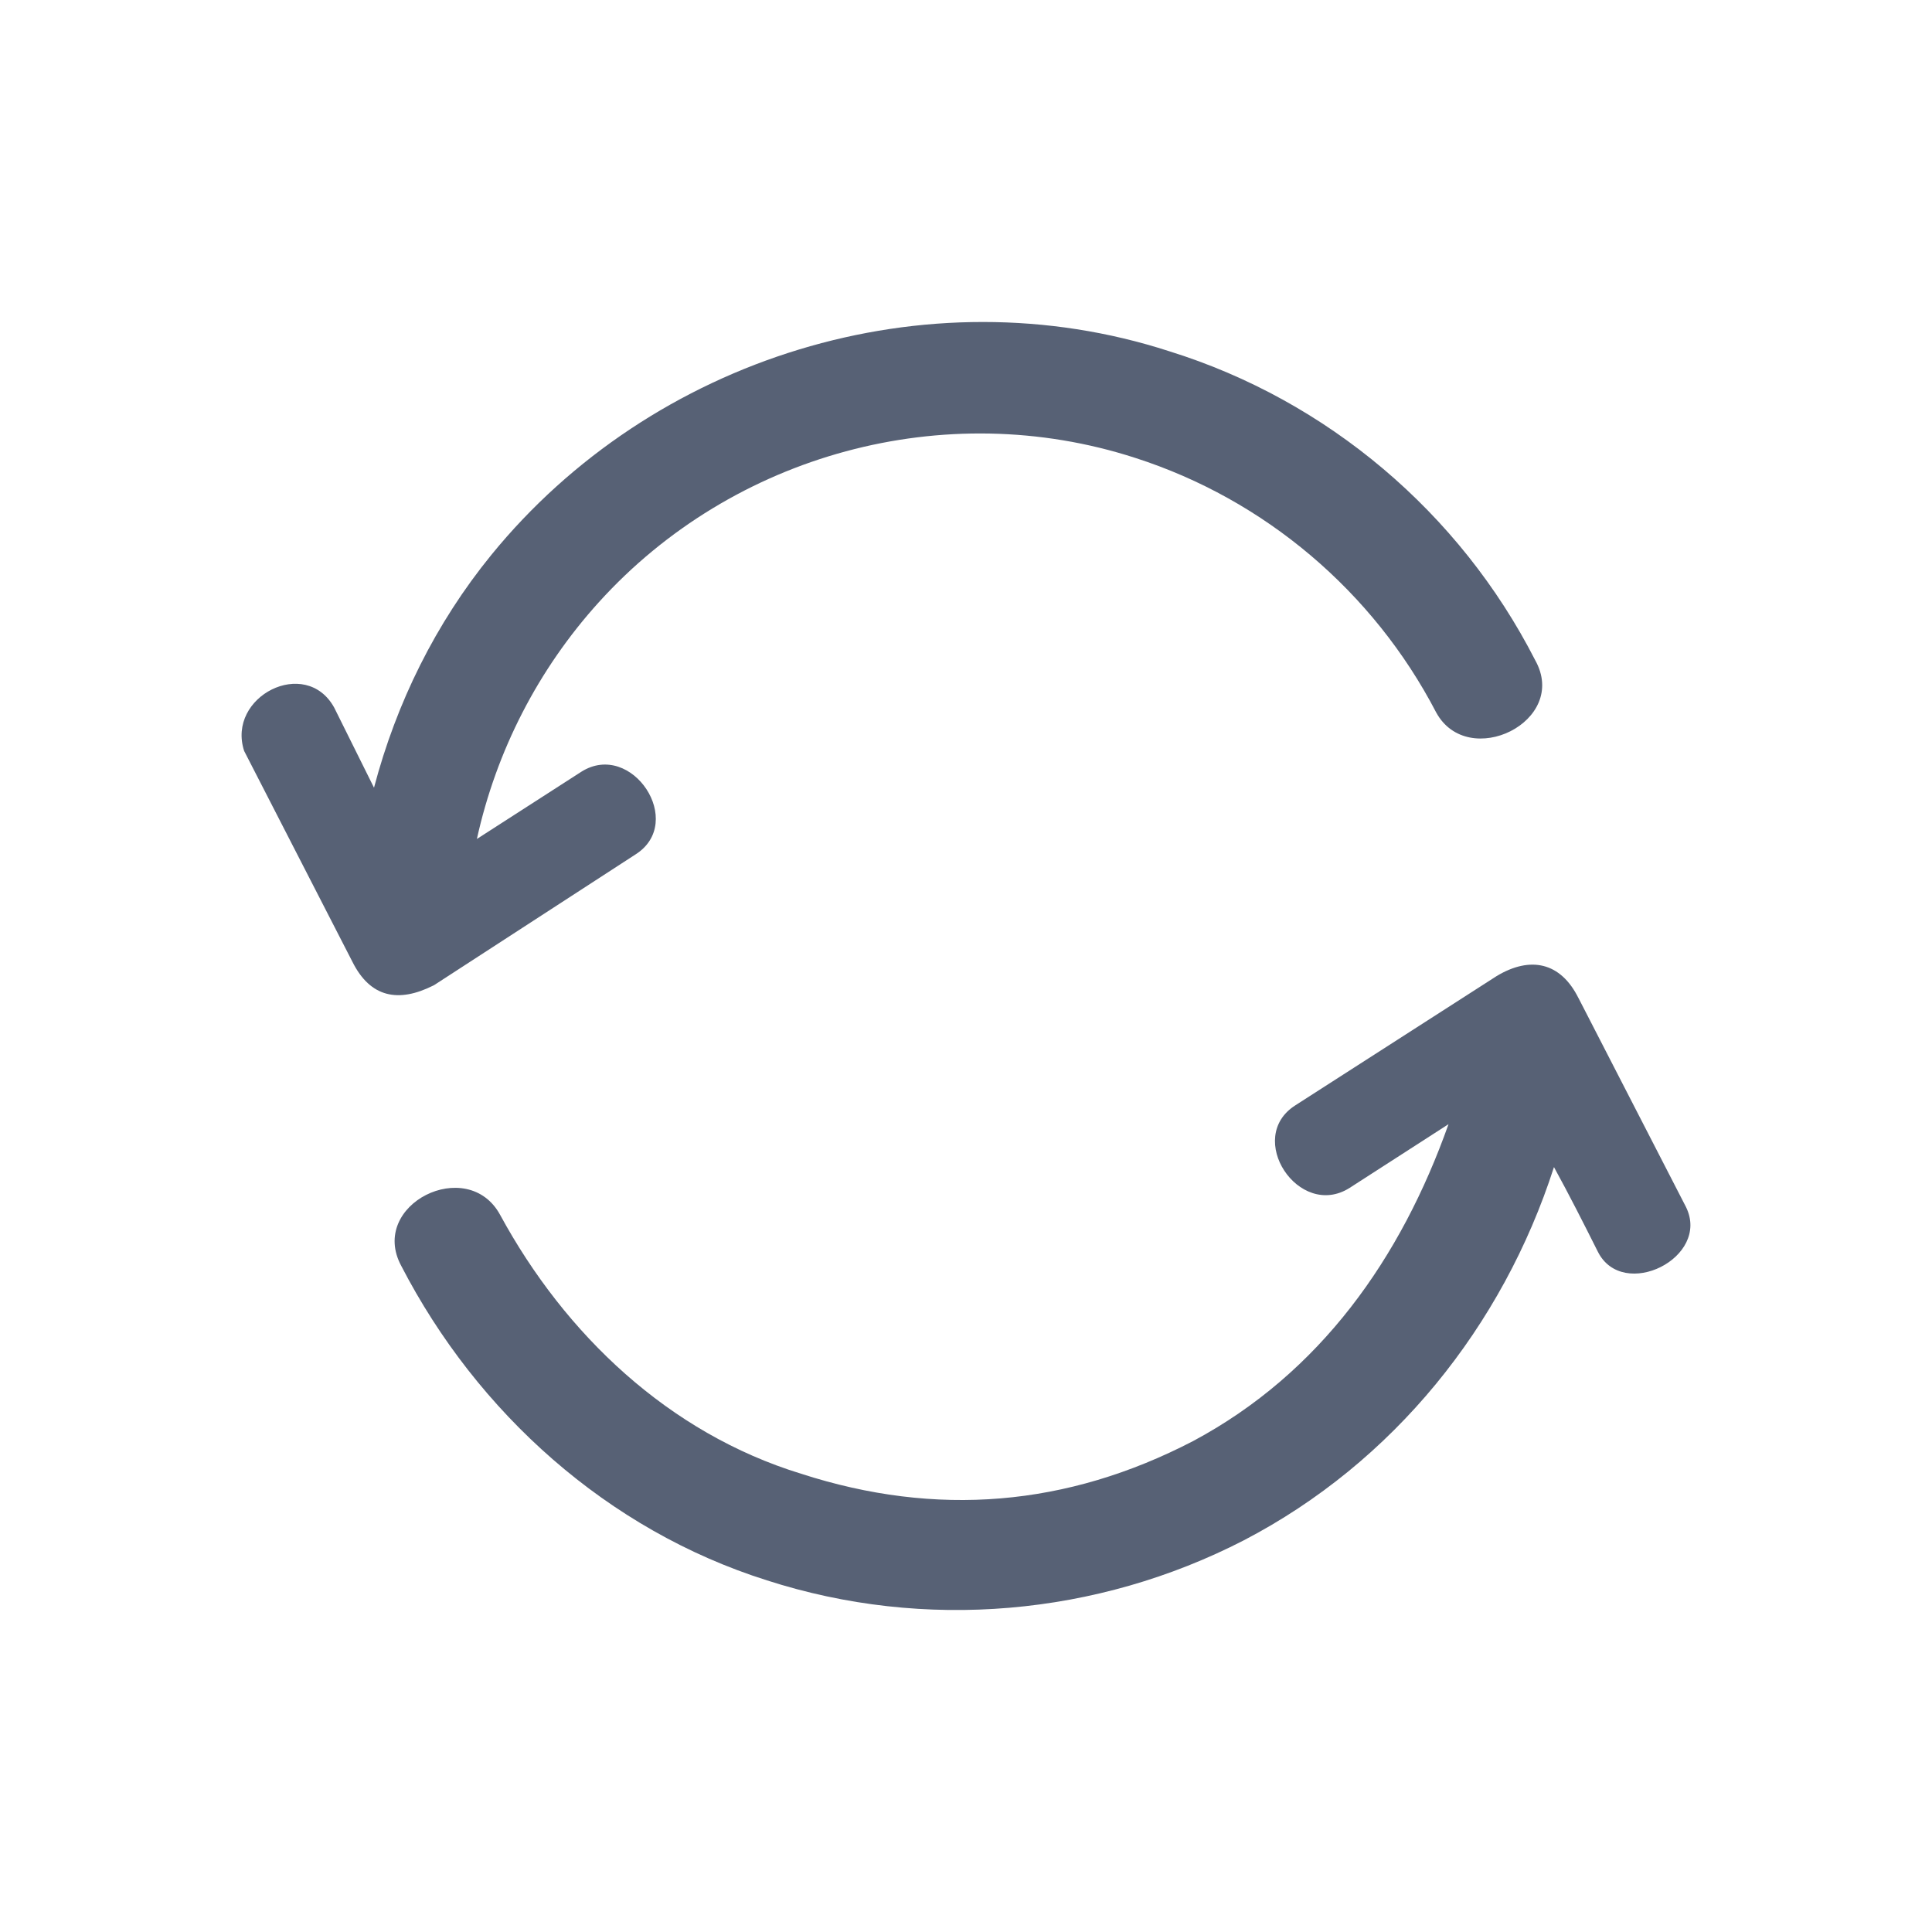 <svg width="24" height="24" viewBox="0 0 24 24" fill="none" xmlns="http://www.w3.org/2000/svg">
<path fill-rule="evenodd" clip-rule="evenodd" d="M20.943 14.992C21.257 15.624 20.159 16.167 19.849 15.549C19.672 15.196 19.494 14.844 19.304 14.498C18.667 16.478 17.306 18.169 15.452 19.134C13.628 20.074 11.484 20.263 9.528 19.632C7.55 19.009 5.928 17.551 4.985 15.726C4.573 14.963 5.809 14.348 6.213 15.092C7.02 16.578 8.308 17.803 9.951 18.307C11.631 18.851 13.254 18.716 14.822 17.901C16.403 17.055 17.405 15.627 17.994 13.965L16.763 14.758C16.134 15.153 15.457 14.13 16.094 13.729L18.592 12.125C19.009 11.874 19.386 11.951 19.608 12.398M19.608 12.398L19.609 12.399L20.943 14.992M4.646 9.785L4.151 8.789C3.797 8.15 2.812 8.651 3.033 9.329L4.377 11.946C4.601 12.396 4.952 12.459 5.384 12.242L5.392 12.238L7.893 10.615C8.527 10.215 7.848 9.193 7.223 9.586L5.924 10.422C6.166 9.326 6.685 8.314 7.439 7.481C9.106 5.639 11.734 4.922 14.102 5.688C15.712 6.205 17.06 7.35 17.84 8.849C18.235 9.576 19.499 8.963 19.07 8.2L19.069 8.198C18.135 6.371 16.49 4.975 14.527 4.364C11.495 3.38 8.097 4.445 6.102 6.895C5.411 7.744 4.925 8.728 4.646 9.785Z" fill="#576175"/>
</svg>
